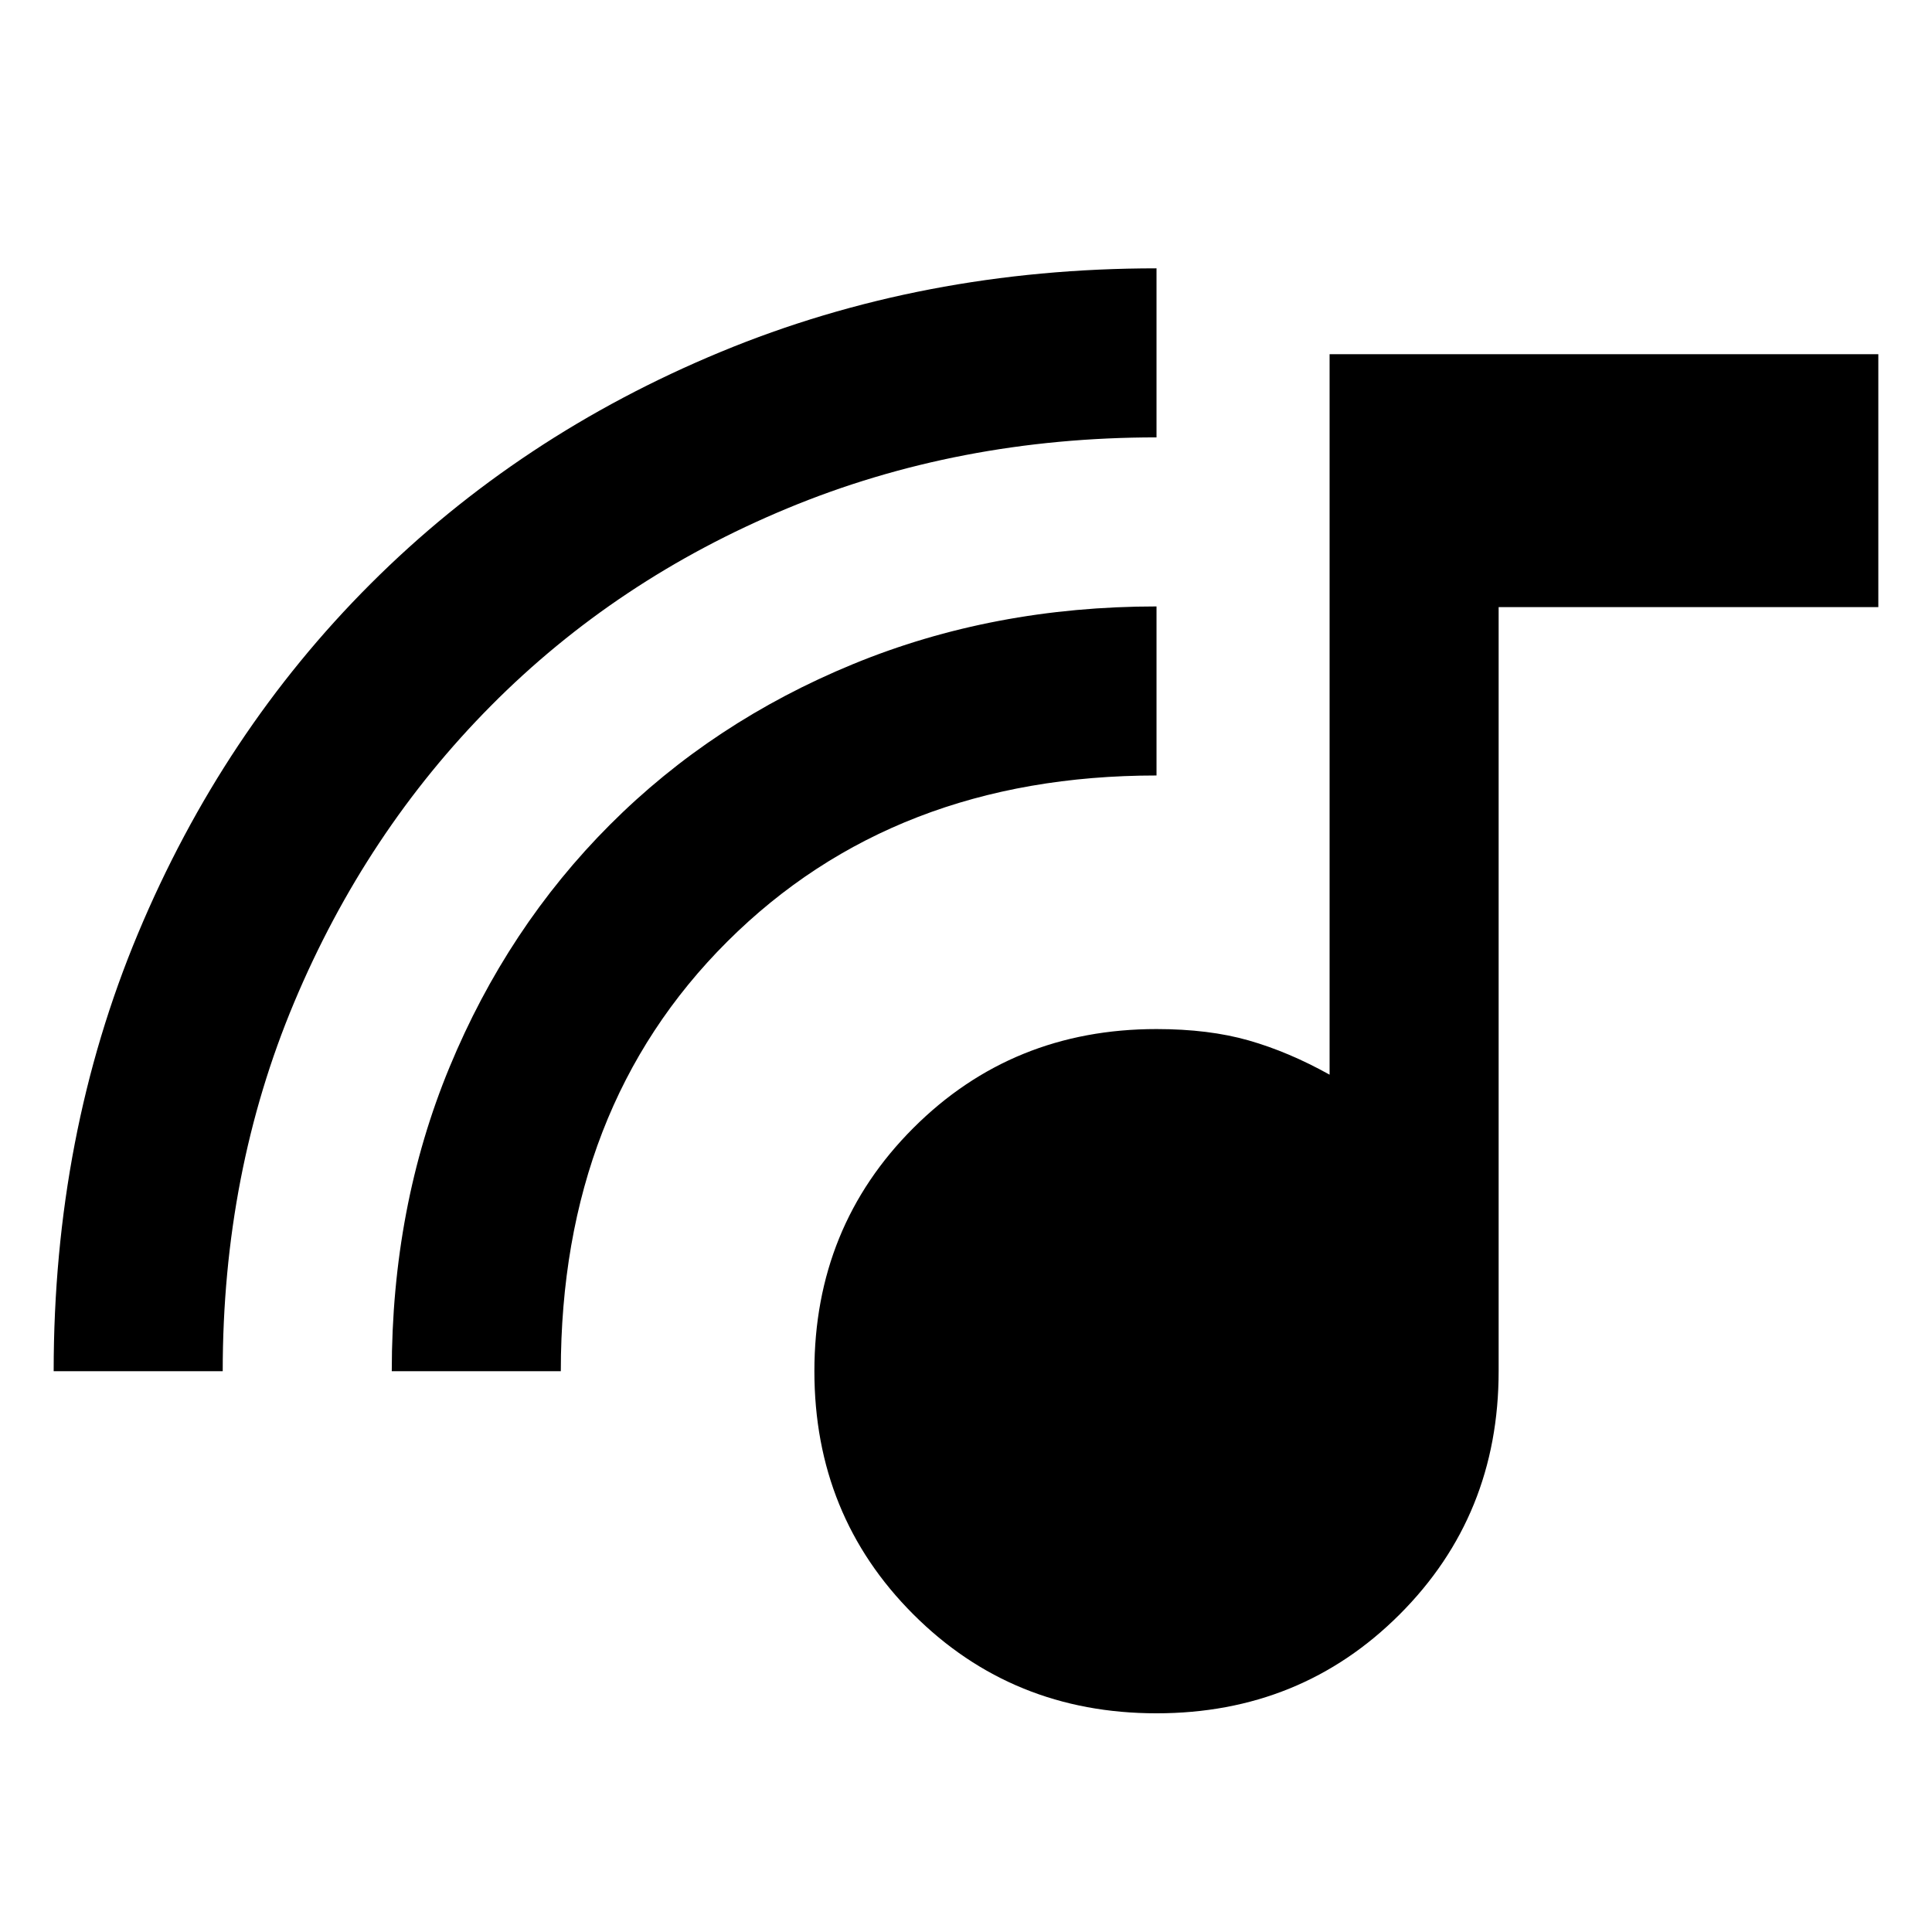 <svg xmlns="http://www.w3.org/2000/svg" height="40" viewBox="0 -960 960 960" width="40"><path d="M574.666-108.667q-71.667 0-120.833-49.167Q404.666-207 404.666-278.667q0-71.666 49.167-120.833 49.166-49.166 120.833-49.166 26.037 0 45.852 5.666 19.814 5.667 40.148 17v-358h272.667v125.666H744.665v379.667q0 71.667-49.166 120.833-49.167 49.167-120.833 49.167Zm-547.999-170q0-117.258 41.876-217.403 41.876-100.146 115.628-173.854 73.752-73.708 173.957-115.224 100.205-41.517 216.538-41.517v83.999q-98.537 0-183.479 35.28-84.941 35.279-147.216 98.06-62.276 62.78-97.79 147.386-35.514 84.607-35.514 183.273h-84Zm167.999 0q0-81.667 28.708-151.073 28.709-69.407 79.726-120.481 51.018-51.073 120.709-79.759 69.69-28.686 150.857-28.686v83.999q-130.501 0-213.251 82.5t-82.75 213.5h-83.999Z"/></svg>